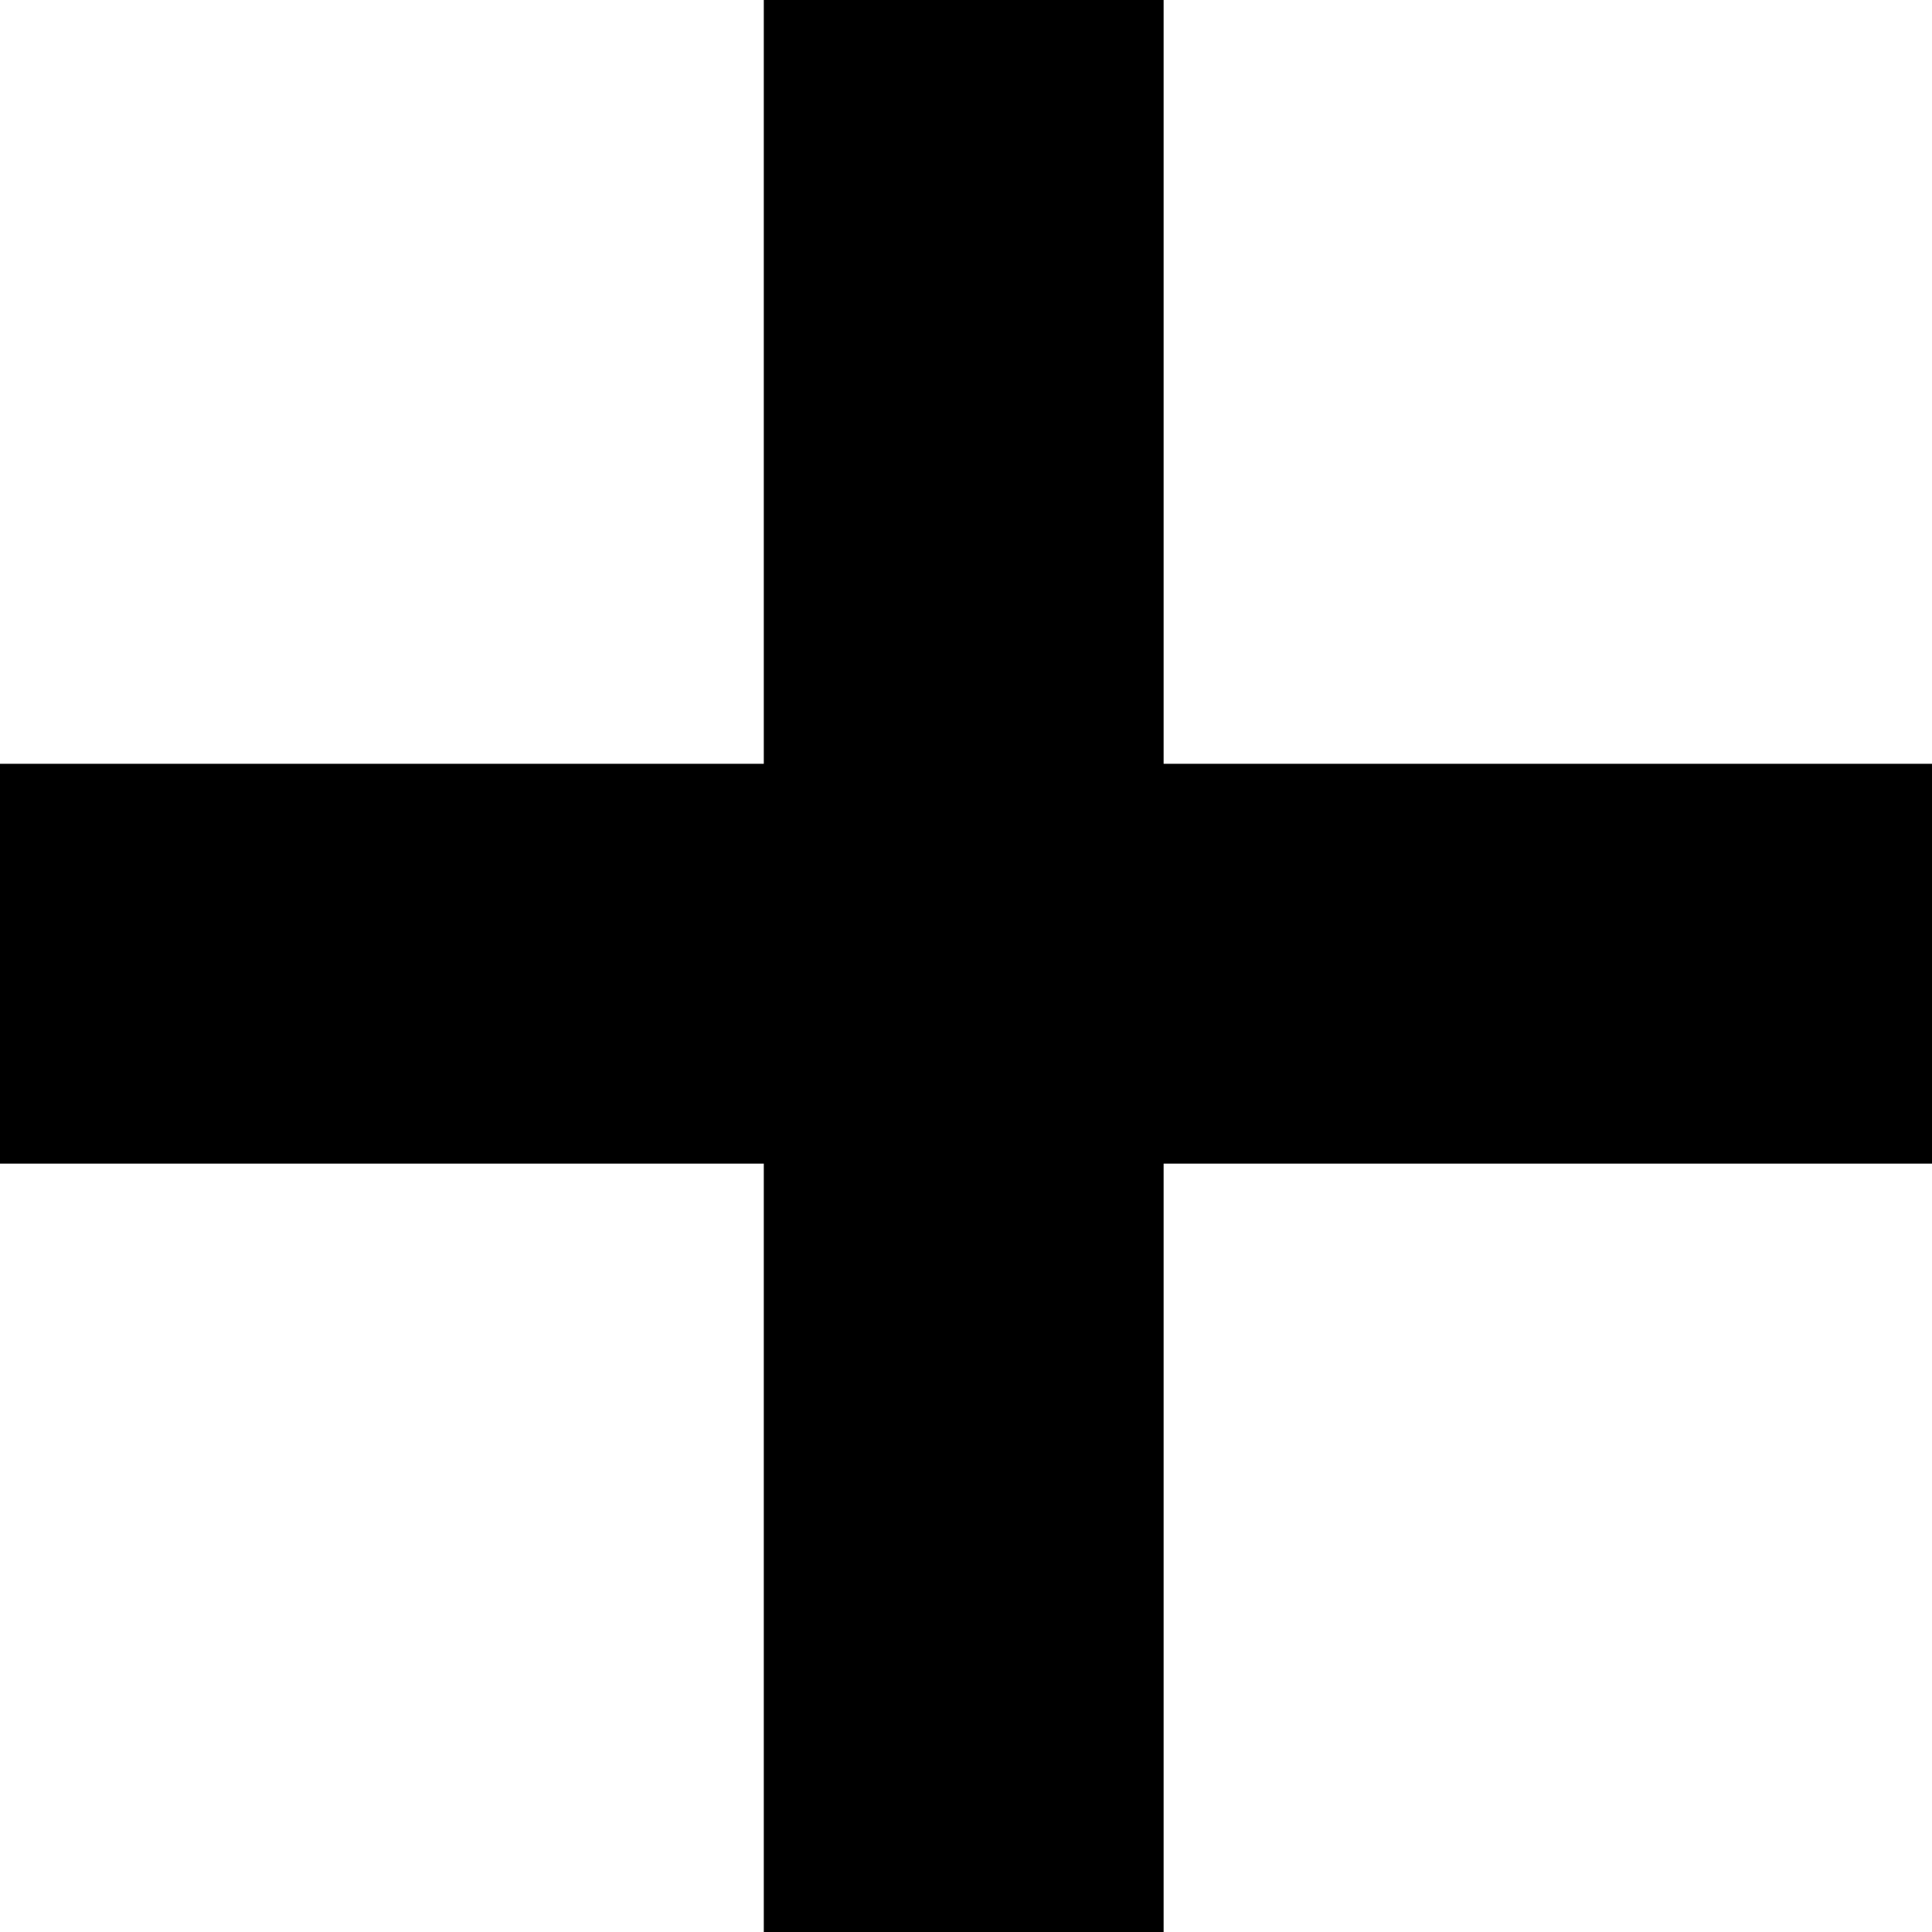 <svg xmlns="http://www.w3.org/2000/svg" viewBox="0 0 118 118"><g id="Layer_2" data-name="Layer 2"><g id="Layer_1-2" data-name="Layer 1"><polygon points="46.65 118 46.65 71.07 0 71.07 0 46.65 46.65 46.65 46.65 0 71.07 0 71.07 46.65 118 46.65 118 71.07 71.07 71.07 71.07 118 46.65 118"/></g></g></svg>